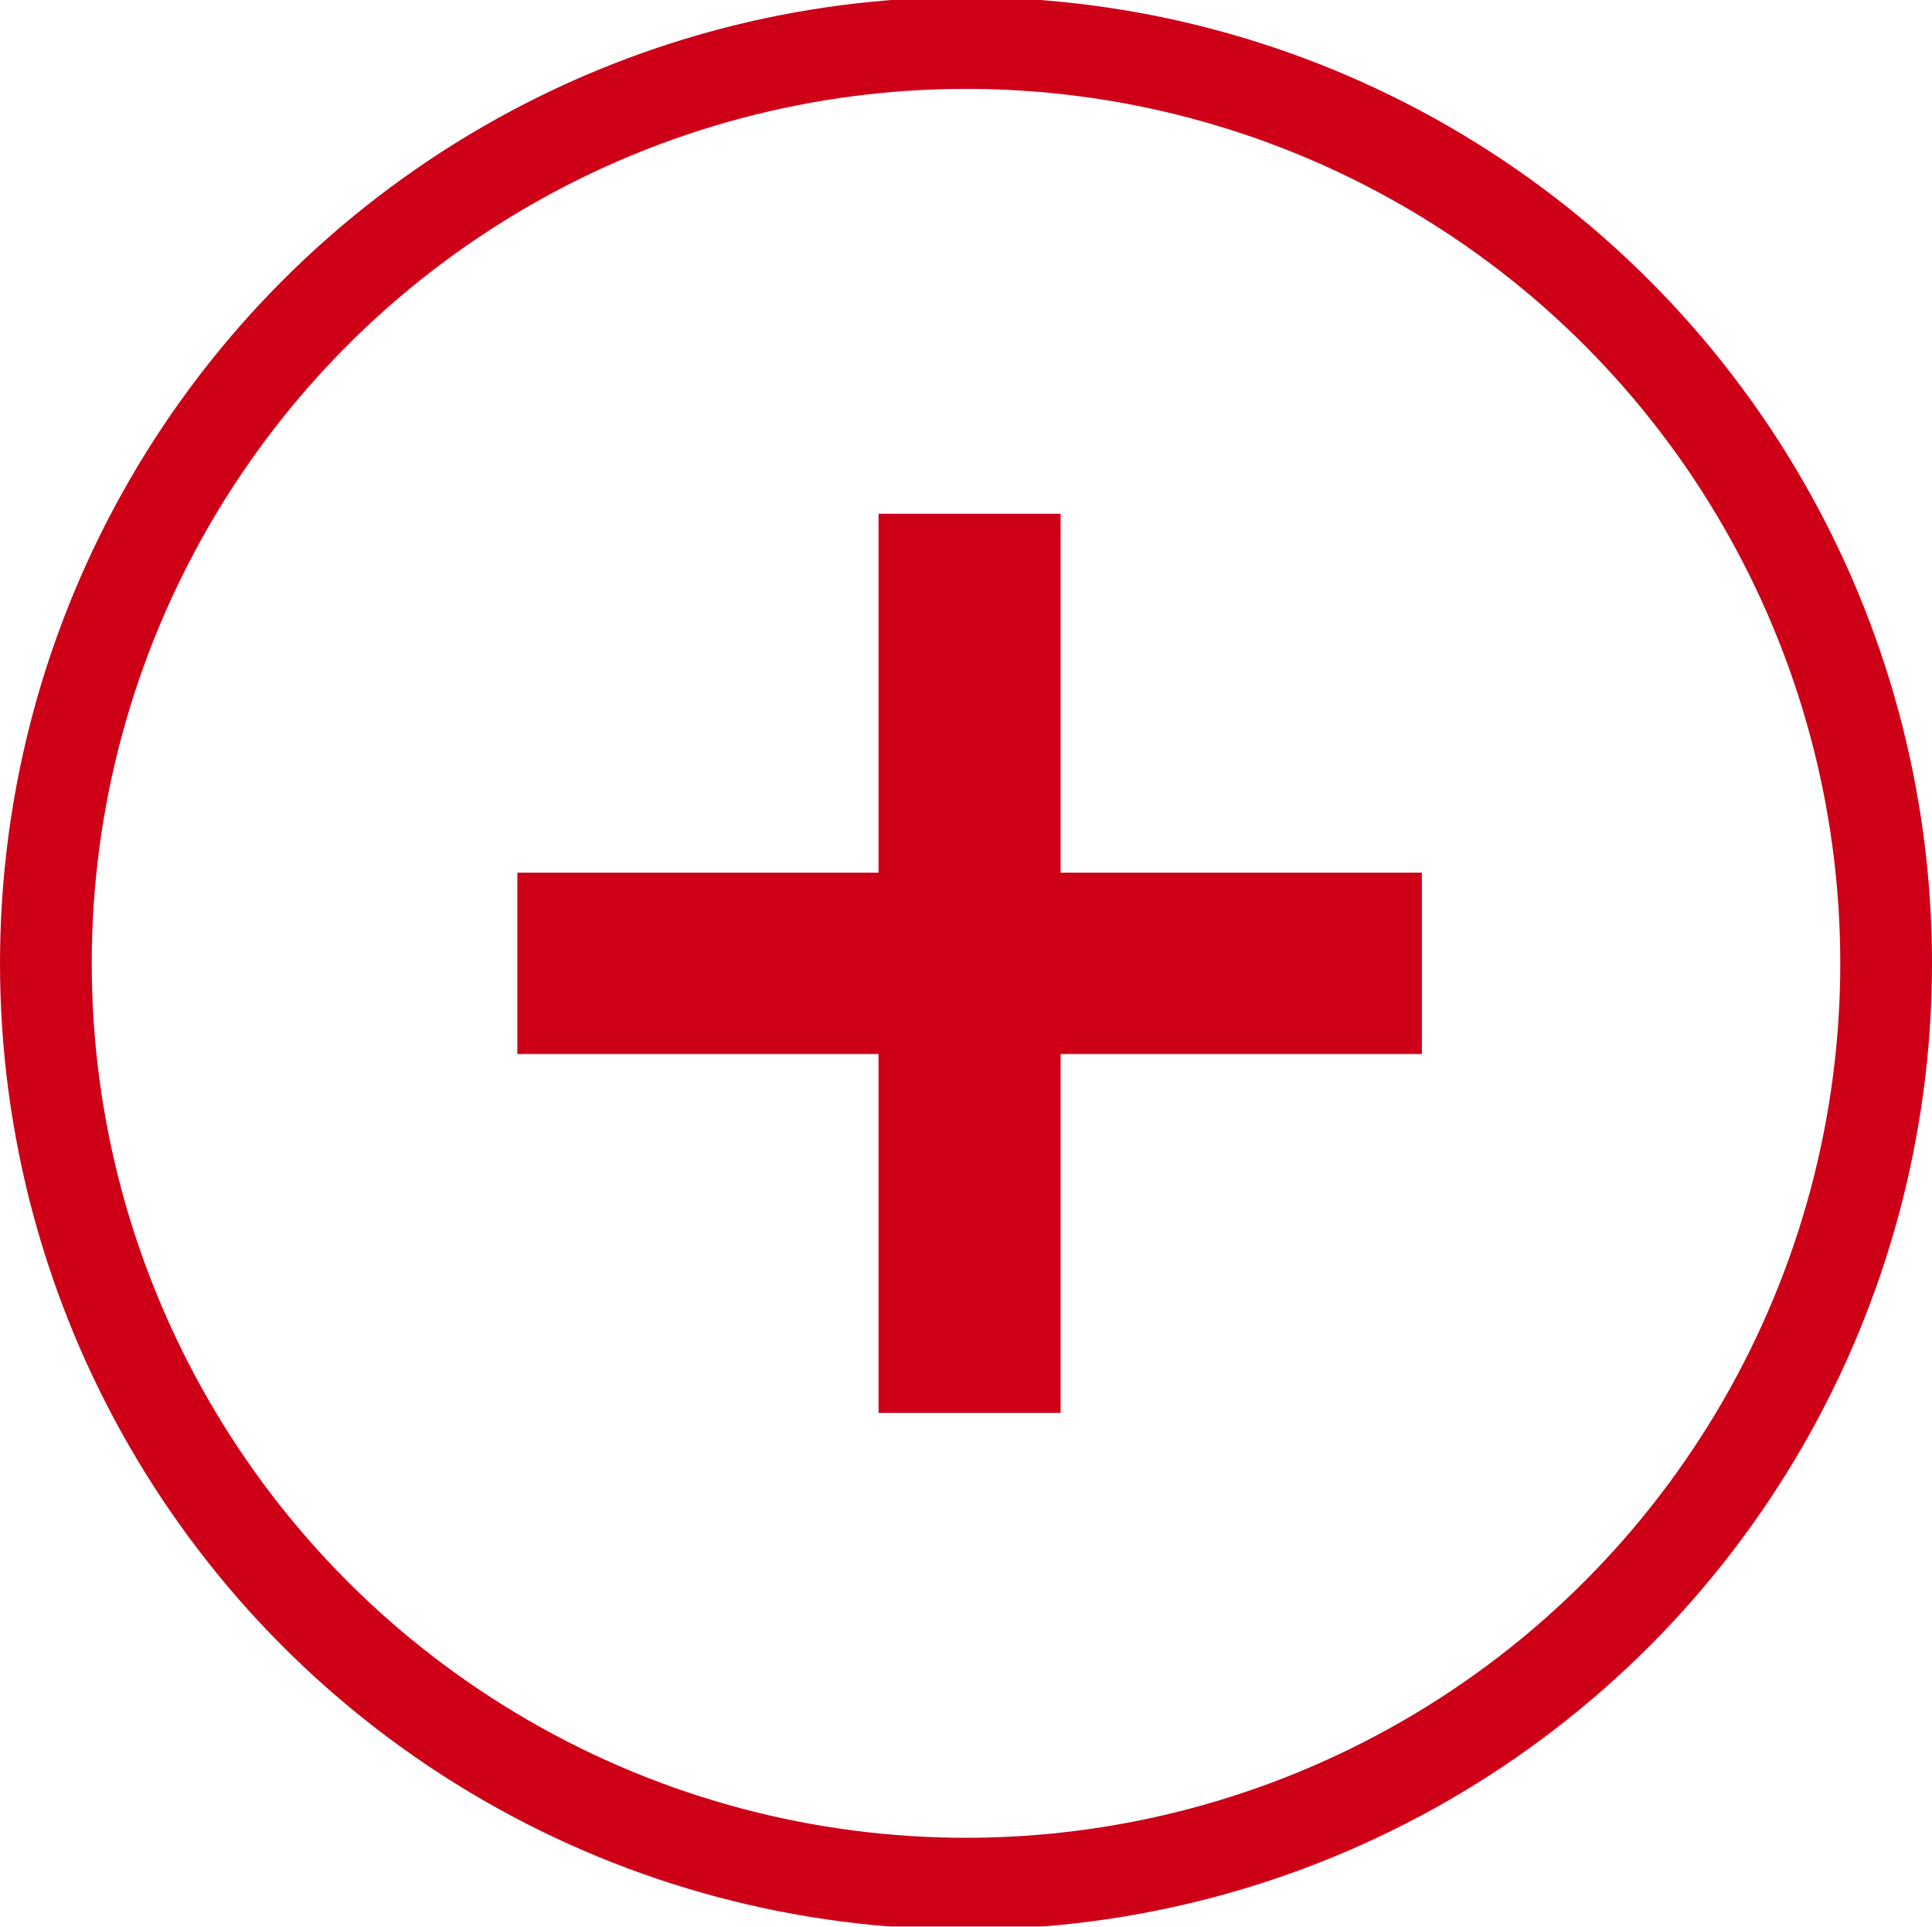 <svg xmlns="http://www.w3.org/2000/svg" xmlns:xlink="http://www.w3.org/1999/xlink" width="31.594" height="31.5" viewBox="0 0 31.594 31.5">
<defs>
    <style>
      .cls-1 {
        filter: url(#filter);
      }

      .cls-2, .cls-3 {
        fill: none;
        stroke: #cd0018;
        stroke-width: 1.5px;
      }

      .cls-3 {
        fill-rule: evenodd;
      }
    </style>
    <filter id="filter" filterUnits="userSpaceOnUse">
      <feFlood result="flood" flood-color="#a9a9a9"/>
      <feComposite result="composite" operator="in" in2="SourceGraphic"/>
      <feBlend result="blend" in2="SourceGraphic"/>
    </filter>
  </defs>
  <g id="_" data-name="+" class="cls-1">
    <circle class="cls-2" cx="15.797" cy="15.75" r="15.047"/>
    <path id="Forme_35" data-name="Forme 35" class="cls-3" d="M686.929,708.4h1.477v13.2h-1.477V708.4Z" transform="translate(-671.812 -699.25)"/>
    <path id="Forme_35_copie" data-name="Forme 35 copie" class="cls-3" d="M694.314,714.267v1.466H681.022v-1.466h13.292Z" transform="translate(-671.812 -699.25)"/>
  </g>
</svg>
